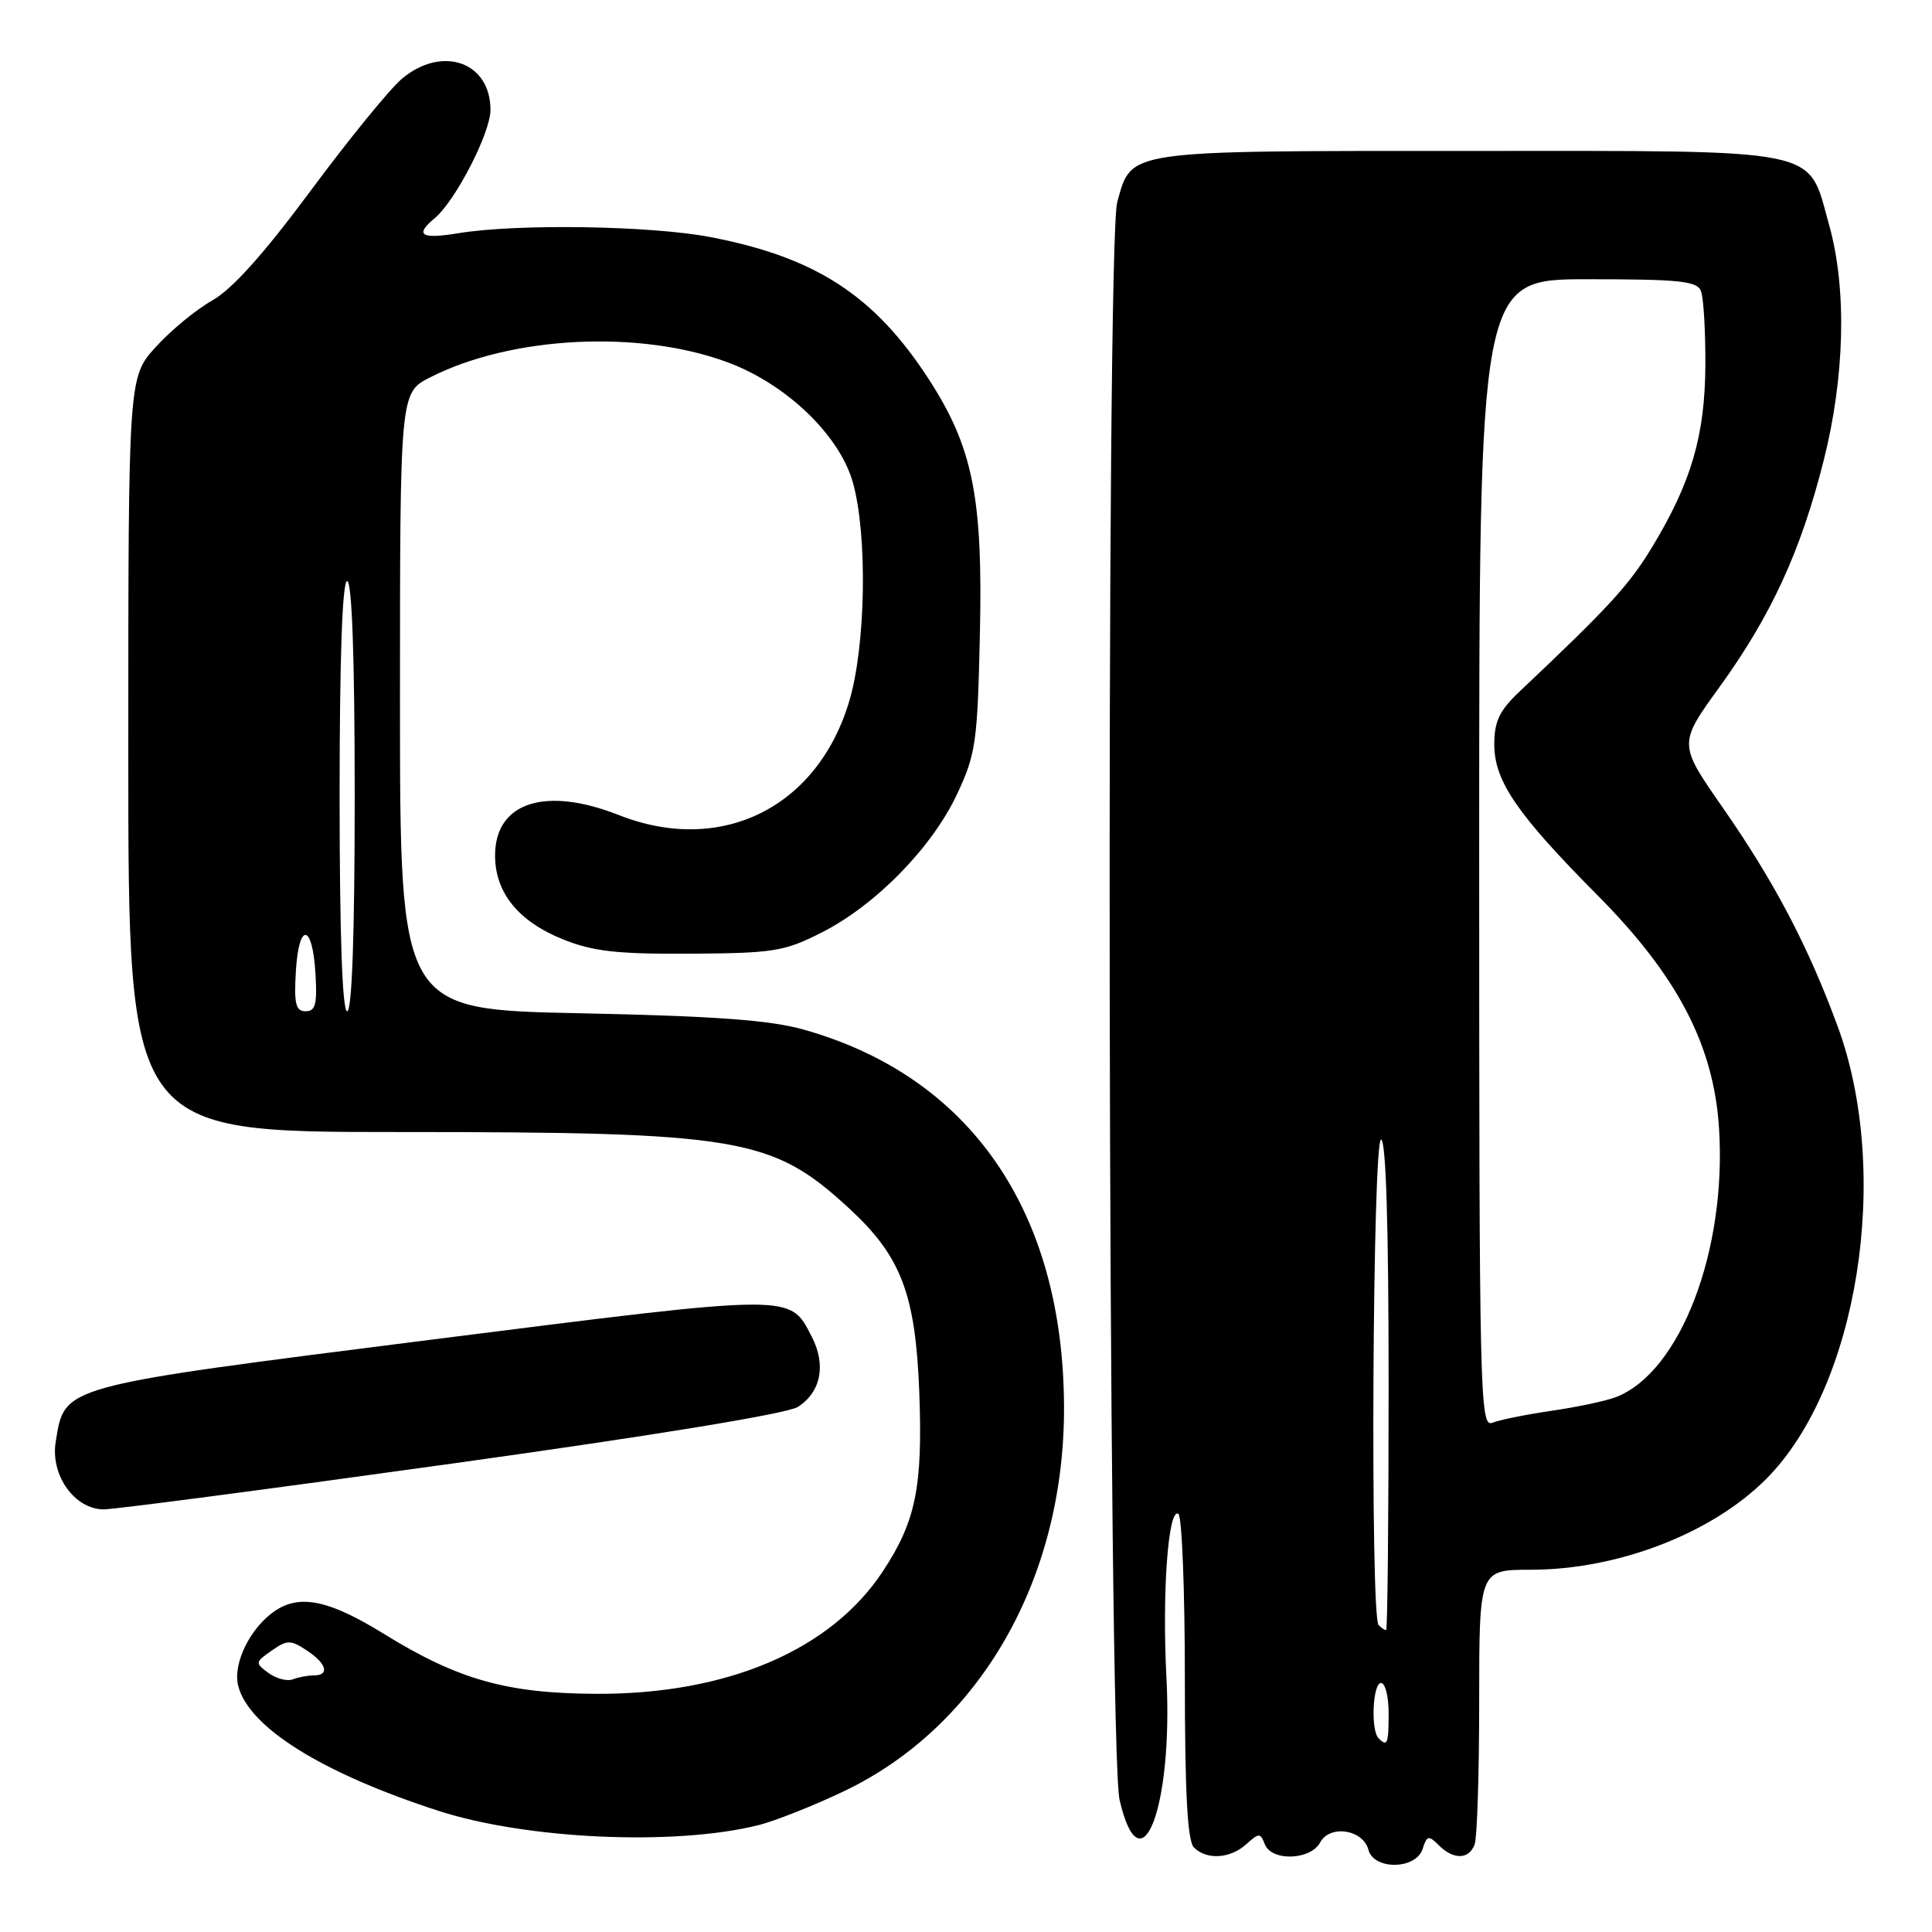 <?xml version="1.0" encoding="UTF-8" standalone="no"?>
<!DOCTYPE svg PUBLIC "-//W3C//DTD SVG 1.1//EN" "http://www.w3.org/Graphics/SVG/1.1/DTD/svg11.dtd" >
<svg xmlns="http://www.w3.org/2000/svg" xmlns:xlink="http://www.w3.org/1999/xlink" version="1.1" viewBox="0 0 256 256">
 <g >
 <path fill="currentColor"
d=" M 188.50 245.00 C 189.07 243.21 189.30 243.16 190.64 244.50 C 192.59 246.45 194.63 246.41 195.39 244.42 C 195.73 243.55 196.00 235.00 196.00 225.42 C 196.00 208.00 196.00 208.00 202.82 208.00 C 214.35 208.00 226.78 203.22 234.00 196.00 C 246.20 183.80 250.68 155.53 243.50 136.00 C 239.61 125.41 235.10 116.82 228.29 107.04 C 222.39 98.57 222.39 98.57 227.84 91.04 C 234.68 81.57 238.58 73.11 241.62 61.13 C 244.46 49.93 244.74 38.25 242.36 29.78 C 239.46 19.45 242.15 20.00 194.59 20.00 C 148.76 20.00 149.98 19.82 148.04 26.78 C 146.51 32.29 146.81 231.84 148.35 238.50 C 151.17 250.65 155.45 239.47 154.56 222.29 C 153.97 211.05 154.79 199.75 156.14 200.59 C 156.61 200.88 157.00 210.68 157.00 222.36 C 157.00 237.55 157.34 243.94 158.20 244.80 C 159.89 246.49 163.02 246.29 165.15 244.36 C 166.82 242.85 167.00 242.85 167.59 244.36 C 168.47 246.67 173.66 246.50 174.93 244.13 C 176.21 241.74 180.61 242.41 181.32 245.10 C 182.03 247.82 187.63 247.74 188.50 245.00 Z  M 100.50 241.84 C 102.70 241.29 107.80 239.27 111.82 237.35 C 129.84 228.75 141.02 209.28 140.99 186.54 C 140.94 160.54 128.58 142.61 106.43 136.41 C 101.97 135.16 94.62 134.63 76.75 134.26 C 53.00 133.77 53.00 133.77 53.00 92.91 C 53.00 52.04 53.00 52.04 56.98 50.01 C 67.77 44.51 84.80 43.66 96.50 48.04 C 104.28 50.96 111.30 57.73 113.03 64.00 C 114.96 70.98 114.72 85.45 112.56 92.81 C 108.39 106.99 95.59 113.36 82.00 108.00 C 72.23 104.15 65.60 106.32 65.60 113.36 C 65.60 118.28 68.68 122.09 74.60 124.47 C 78.58 126.07 81.76 126.43 91.50 126.37 C 102.51 126.30 103.95 126.07 108.88 123.56 C 116.03 119.94 123.50 112.30 126.81 105.24 C 129.30 99.93 129.53 98.34 129.84 84.05 C 130.25 65.90 128.91 59.26 123.05 50.22 C 115.87 39.16 108.12 34.11 94.16 31.42 C 86.29 29.90 68.51 29.62 60.75 30.90 C 55.79 31.72 54.90 31.16 57.59 28.92 C 60.33 26.65 64.98 17.64 64.99 14.58 C 65.01 8.21 58.59 5.95 53.25 10.44 C 51.66 11.78 46.22 18.45 41.18 25.25 C 34.97 33.63 30.76 38.33 28.13 39.81 C 25.99 41.01 22.61 43.80 20.62 46.00 C 17.00 50.01 17.00 50.01 17.00 100.00 C 17.00 150.00 17.00 150.00 52.82 150.00 C 98.16 150.00 102.30 150.70 112.55 160.15 C 119.41 166.48 121.31 171.47 121.81 184.47 C 122.28 197.07 121.35 201.61 116.94 208.27 C 110.05 218.67 96.34 224.52 79.00 224.44 C 67.14 224.39 60.70 222.57 50.84 216.48 C 43.68 212.06 39.82 211.23 36.53 213.39 C 33.22 215.56 30.81 220.39 31.56 223.37 C 32.94 228.88 42.70 234.97 58.15 239.96 C 69.83 243.73 89.45 244.61 100.50 241.84 Z  M 59.92 193.93 C 86.66 190.21 104.36 187.31 105.73 186.42 C 108.78 184.45 109.49 180.86 107.57 177.14 C 104.60 171.39 105.65 171.38 57.18 177.51 C 7.73 183.78 8.60 183.54 7.38 191.05 C 6.66 195.47 9.89 200.00 13.75 200.00 C 15.18 200.00 35.96 197.27 59.92 193.93 Z  M 182.67 230.33 C 181.61 229.28 181.89 223.00 183.00 223.00 C 183.55 223.00 184.00 224.80 184.00 227.00 C 184.00 231.09 183.83 231.50 182.67 230.33 Z  M 182.67 215.33 C 181.55 214.21 181.87 151.00 183.00 151.00 C 183.65 151.00 184.00 162.50 184.00 183.50 C 184.00 201.38 183.85 216.00 183.67 216.00 C 183.48 216.00 183.03 215.70 182.67 215.33 Z  M 196.00 113.11 C 196.00 37.00 196.00 37.00 210.39 37.00 C 222.60 37.00 224.88 37.24 225.39 38.58 C 225.73 39.45 225.99 43.84 225.97 48.33 C 225.93 57.68 224.11 63.91 218.94 72.45 C 215.86 77.54 213.26 80.38 201.33 91.65 C 198.68 94.16 198.00 95.58 198.00 98.65 C 198.01 103.50 201.00 107.87 211.70 118.65 C 222.28 129.31 227.08 138.50 227.78 149.49 C 228.82 165.70 222.65 181.82 214.13 185.12 C 212.83 185.63 209.00 186.44 205.63 186.93 C 202.26 187.42 198.71 188.14 197.75 188.52 C 196.09 189.18 196.00 185.19 196.00 113.11 Z  M 35.58 221.68 C 33.78 220.36 33.79 220.26 35.99 218.72 C 38.05 217.28 38.49 217.27 40.63 218.68 C 43.28 220.41 43.73 222.00 41.58 222.00 C 40.80 222.00 39.55 222.23 38.80 222.52 C 38.05 222.81 36.60 222.43 35.58 221.68 Z  M 39.20 128.75 C 39.58 122.14 41.40 122.30 41.80 128.99 C 42.05 133.05 41.80 134.00 40.50 134.00 C 39.19 134.00 38.95 133.03 39.20 128.75 Z  M 45.00 105.50 C 45.00 87.17 45.36 77.00 46.00 77.00 C 46.64 77.00 47.00 87.17 47.00 105.50 C 47.00 123.83 46.64 134.00 46.00 134.00 C 45.36 134.00 45.00 123.83 45.00 105.50 Z "/>
</g>
</svg>